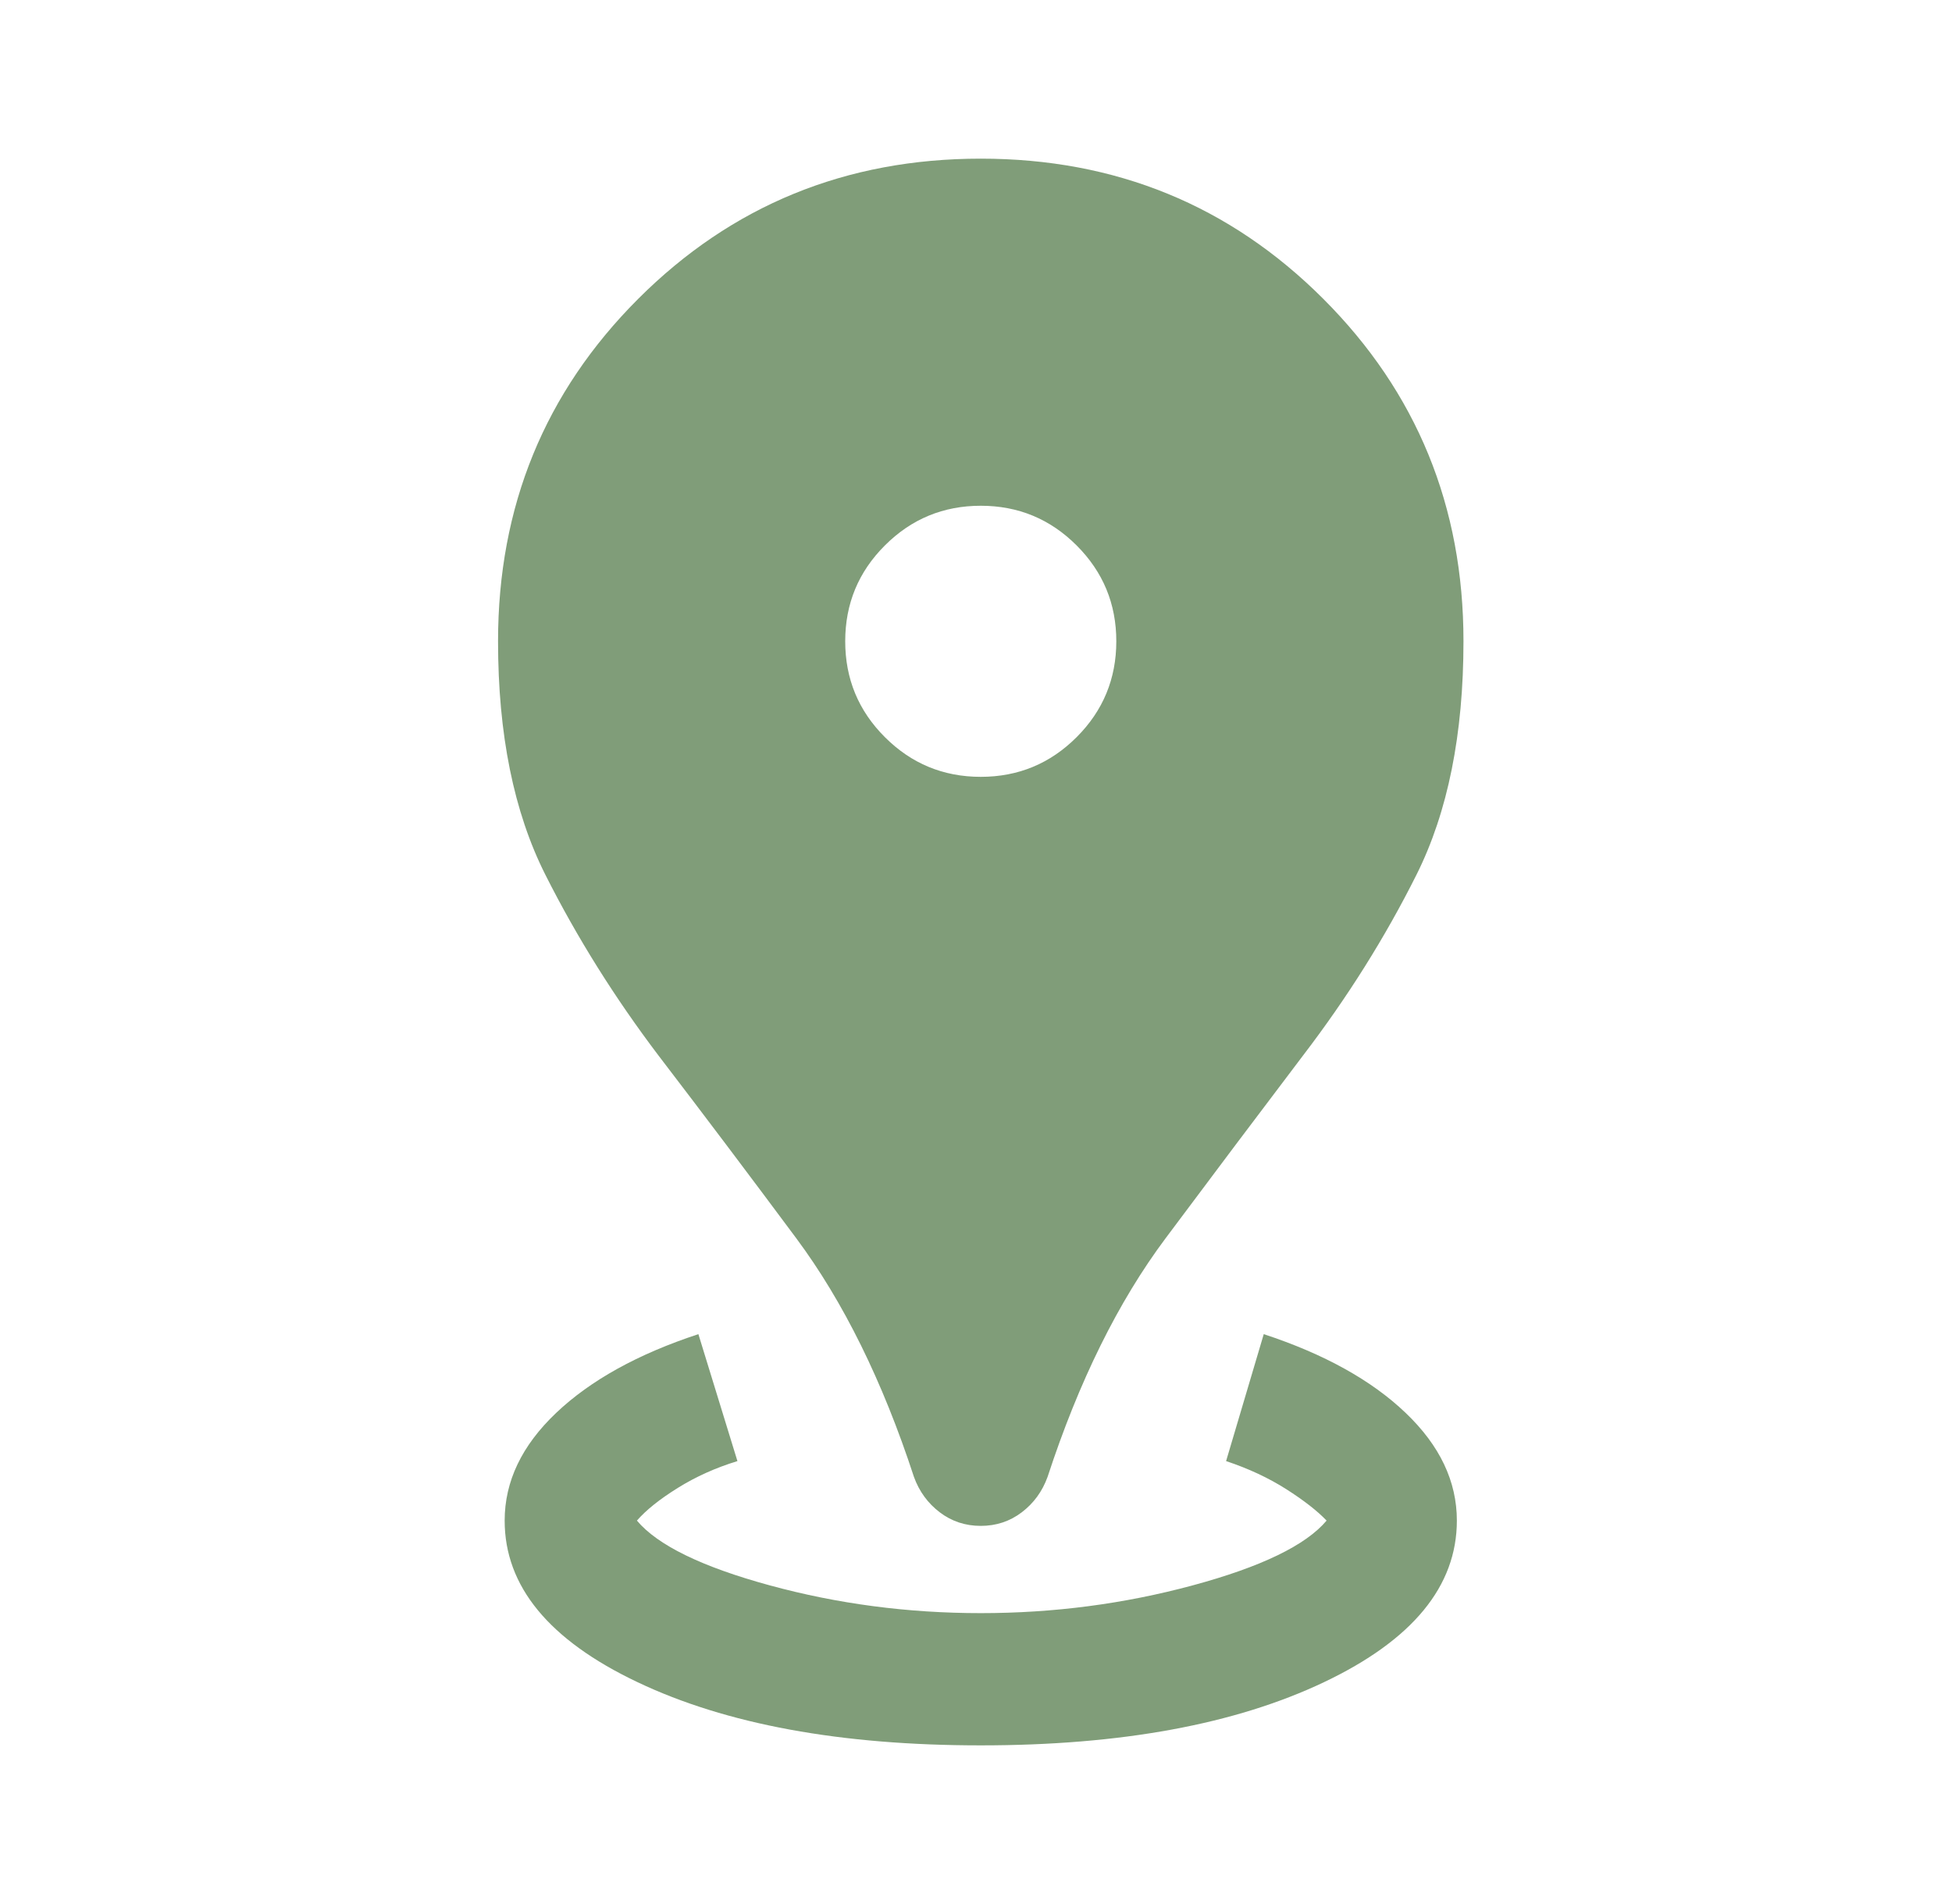 <svg width="41" height="40" viewBox="0 0 41 40" fill="none" xmlns="http://www.w3.org/2000/svg">
<g id="distance">
<mask id="mask0_652_19580" style="mask-type:alpha" maskUnits="userSpaceOnUse" x="0" y="0" width="41" height="40">
<rect id="Bounding box" x="0.6" width="40" height="40" fill="#D9D9D9"/>
</mask>
<g mask="url(#mask0_652_19580)">
<path id="distance_2" d="M20.6 36.667C17.655 36.667 15.253 36.225 13.392 35.34C11.53 34.456 10.6 33.324 10.6 31.945C10.6 31.12 10.961 30.366 11.683 29.681C12.405 28.996 13.401 28.445 14.669 28.028L15.489 30.695C15.035 30.834 14.618 31.021 14.239 31.257C13.859 31.493 13.572 31.722 13.378 31.945C13.813 32.463 14.743 32.917 16.169 33.306C17.595 33.695 19.072 33.889 20.6 33.889C22.128 33.889 23.611 33.695 25.051 33.306C26.491 32.917 27.428 32.463 27.864 31.945C27.669 31.741 27.387 31.521 27.017 31.285C26.646 31.049 26.225 30.852 25.753 30.695L26.544 28.028C27.813 28.445 28.806 28.996 29.523 29.681C30.241 30.366 30.6 31.12 30.6 31.945C30.6 33.324 29.669 34.456 27.808 35.34C25.947 36.225 23.544 36.667 20.6 36.667ZM20.6 32.056C20.276 32.056 19.989 31.961 19.739 31.771C19.489 31.581 19.308 31.334 19.197 31.028C18.54 29.019 17.716 27.347 16.725 26.014C15.734 24.681 14.771 23.403 13.836 22.181C12.91 20.959 12.116 19.69 11.454 18.375C10.792 17.06 10.461 15.426 10.461 13.472C10.461 10.639 11.442 8.241 13.405 6.278C15.368 4.315 17.767 3.333 20.6 3.333C23.433 3.333 25.831 4.315 27.794 6.278C29.757 8.241 30.739 10.639 30.739 13.472C30.739 15.426 30.41 17.06 29.753 18.375C29.095 19.69 28.299 20.959 27.364 22.181C26.438 23.403 25.477 24.681 24.482 26.014C23.486 27.347 22.66 29.019 22.003 31.028C21.892 31.334 21.711 31.581 21.461 31.771C21.211 31.961 20.924 32.056 20.6 32.056ZM20.6 16.32C21.387 16.32 22.058 16.042 22.614 15.486C23.169 14.931 23.447 14.259 23.447 13.472C23.447 12.685 23.169 12.014 22.614 11.459C22.058 10.903 21.387 10.625 20.6 10.625C19.813 10.625 19.142 10.903 18.586 11.459C18.03 12.014 17.753 12.685 17.753 13.472C17.753 14.259 18.03 14.931 18.586 15.486C19.142 16.042 19.813 16.32 20.6 16.32Z" fill="#809D79"/>
</g>
</g>
</svg>
